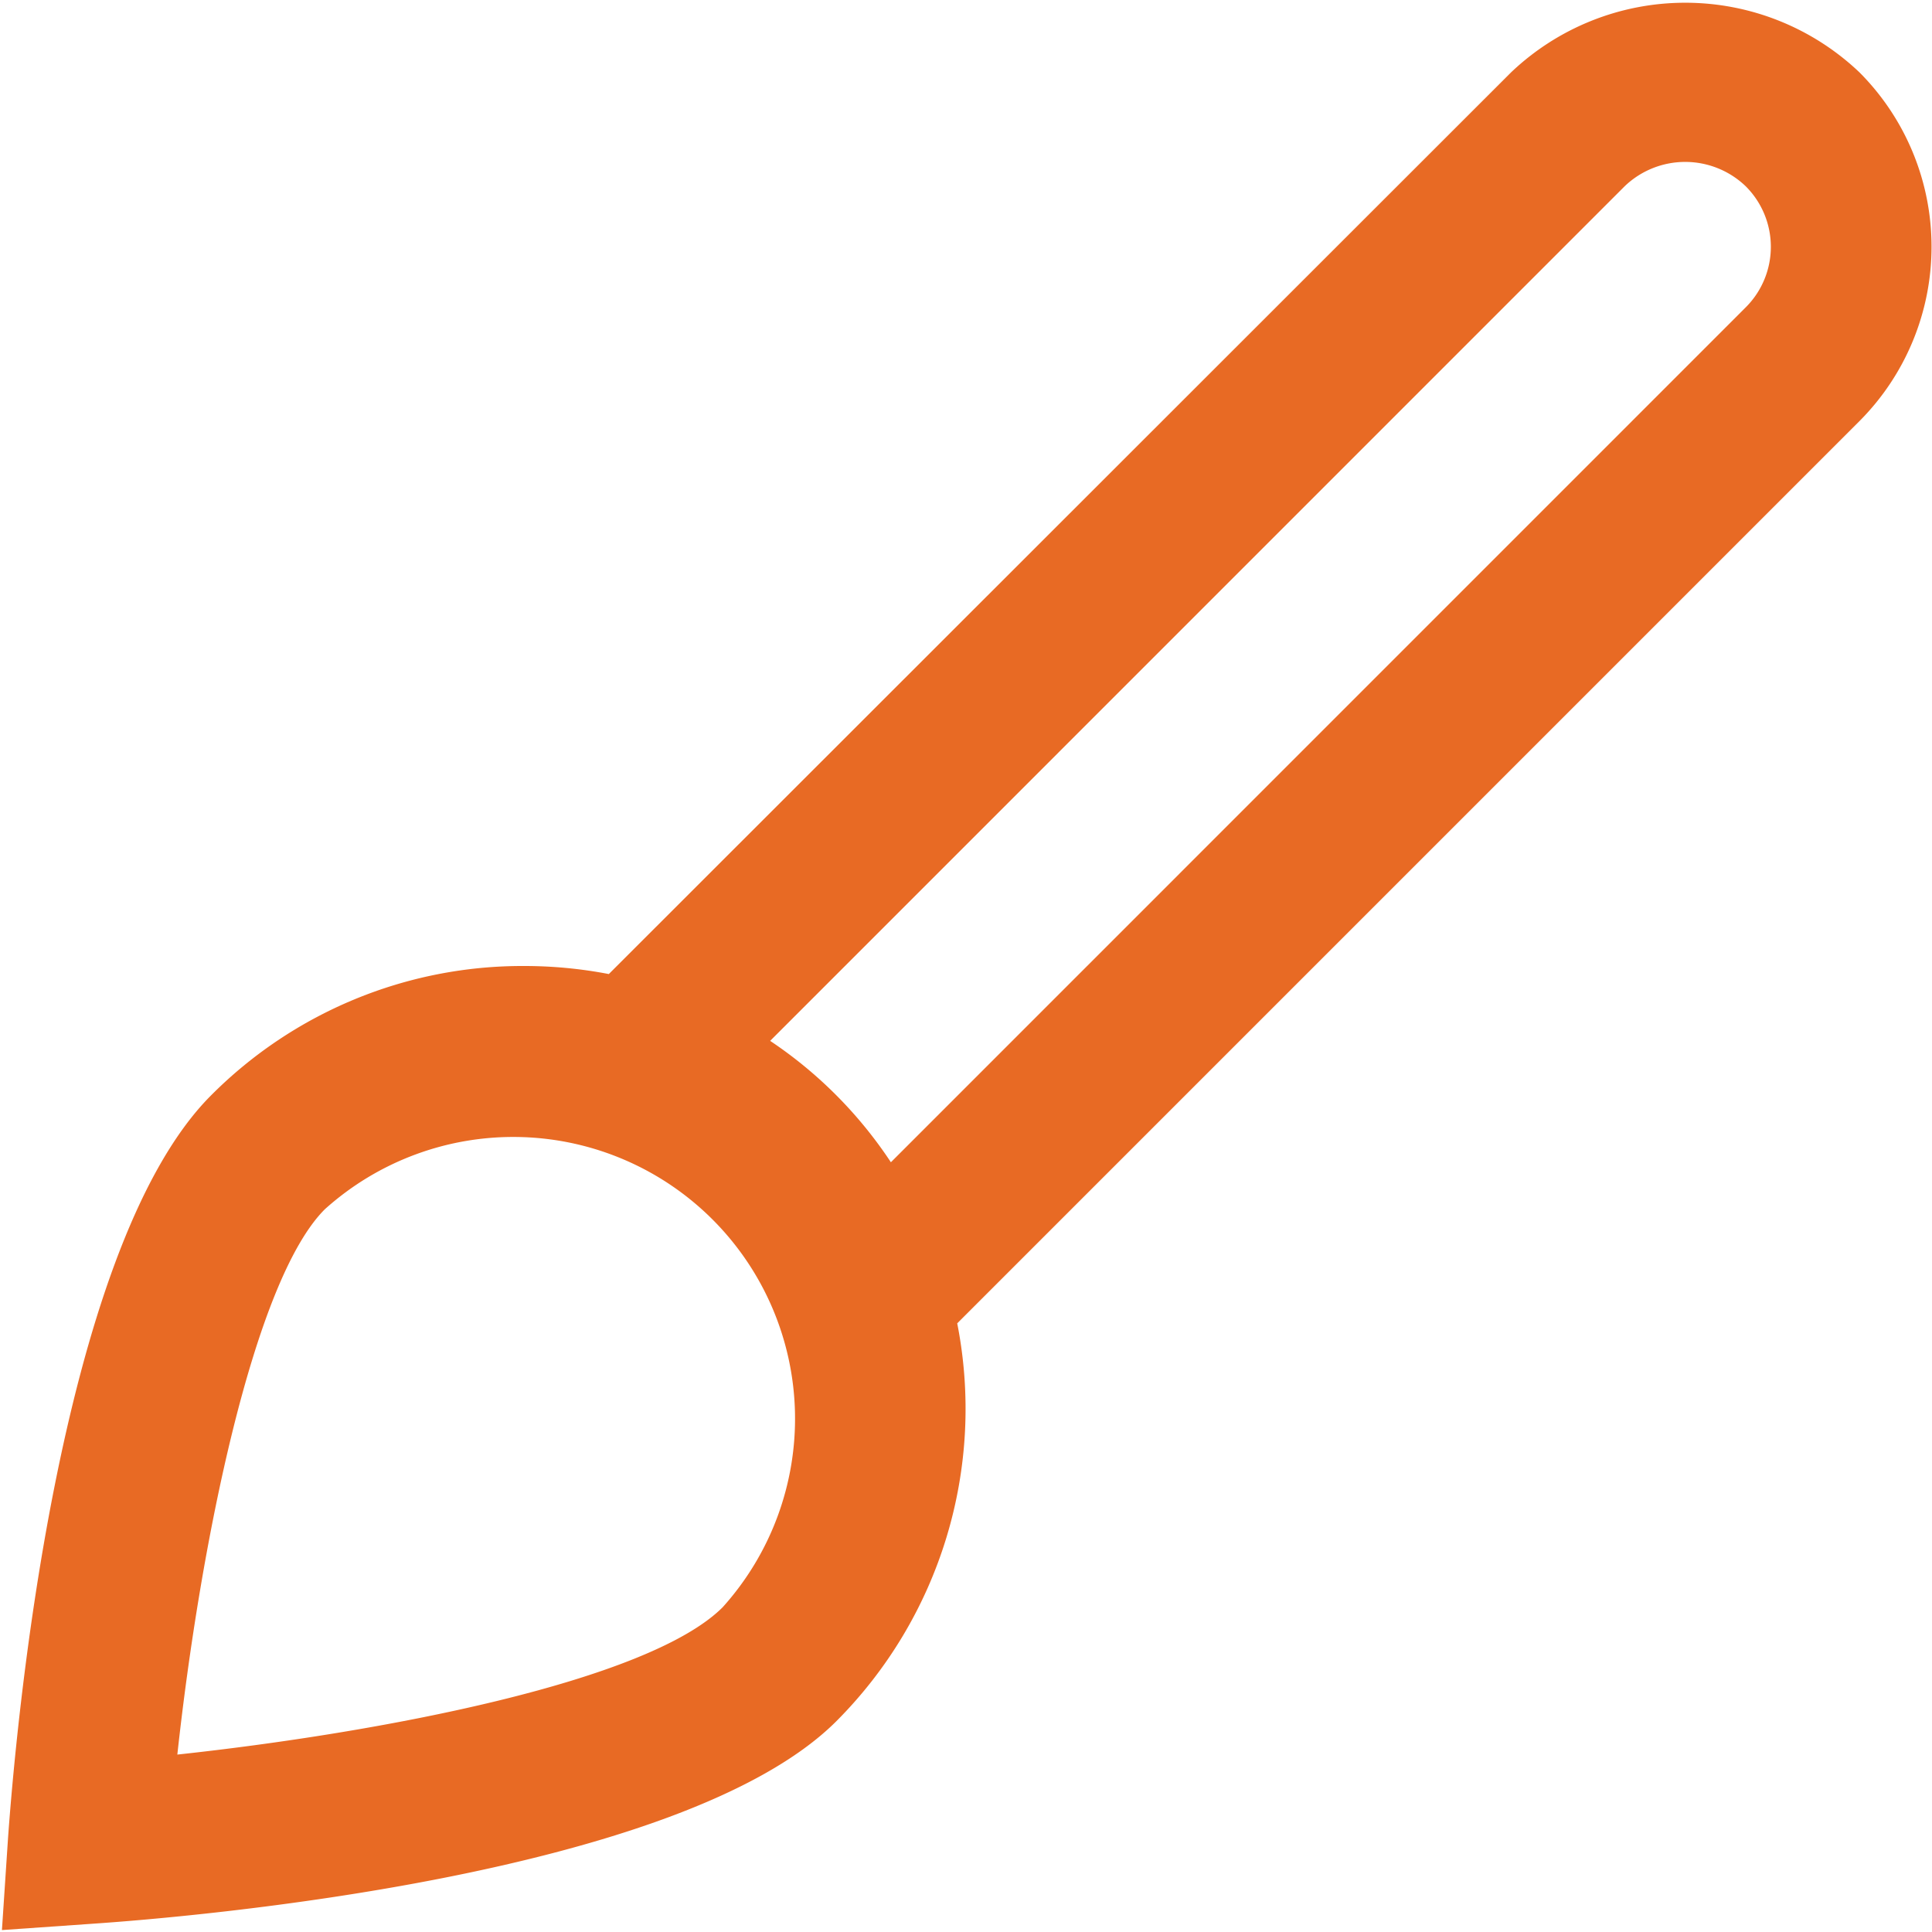 <svg id="Layer_1" data-name="Layer 1" xmlns="http://www.w3.org/2000/svg" viewBox="0 0 24 24"><defs><style>.cls-1{fill:#E86A24;}</style></defs><path class="cls-1" d="M23.1.9A3.139,3.139,0,0,0,18.77.9L7.563,12.1A5.548,5.548,0,0,0,6.505,12,5.457,5.457,0,0,0,2.62,13.609C.7,15.533.186,21.628.1,22.83L.024,23.976l1.145-.08c1.2-.082,7.3-.593,9.222-2.516a5.494,5.494,0,0,0,1.5-4.941L23.1,5.23A3.068,3.068,0,0,0,23.1.9ZM8.977,19.966c-.93.929-4.267,1.56-6.774,1.83.283-2.6.943-5.884,1.831-6.773a3.5,3.5,0,0,1,4.943,4.943ZM21.688,3.816,11.067,14.438a5.378,5.378,0,0,0-1.5-1.508L20.184,2.312a1.086,1.086,0,0,1,1.5,0A1.062,1.062,0,0,1,21.688,3.816Z"/></svg>